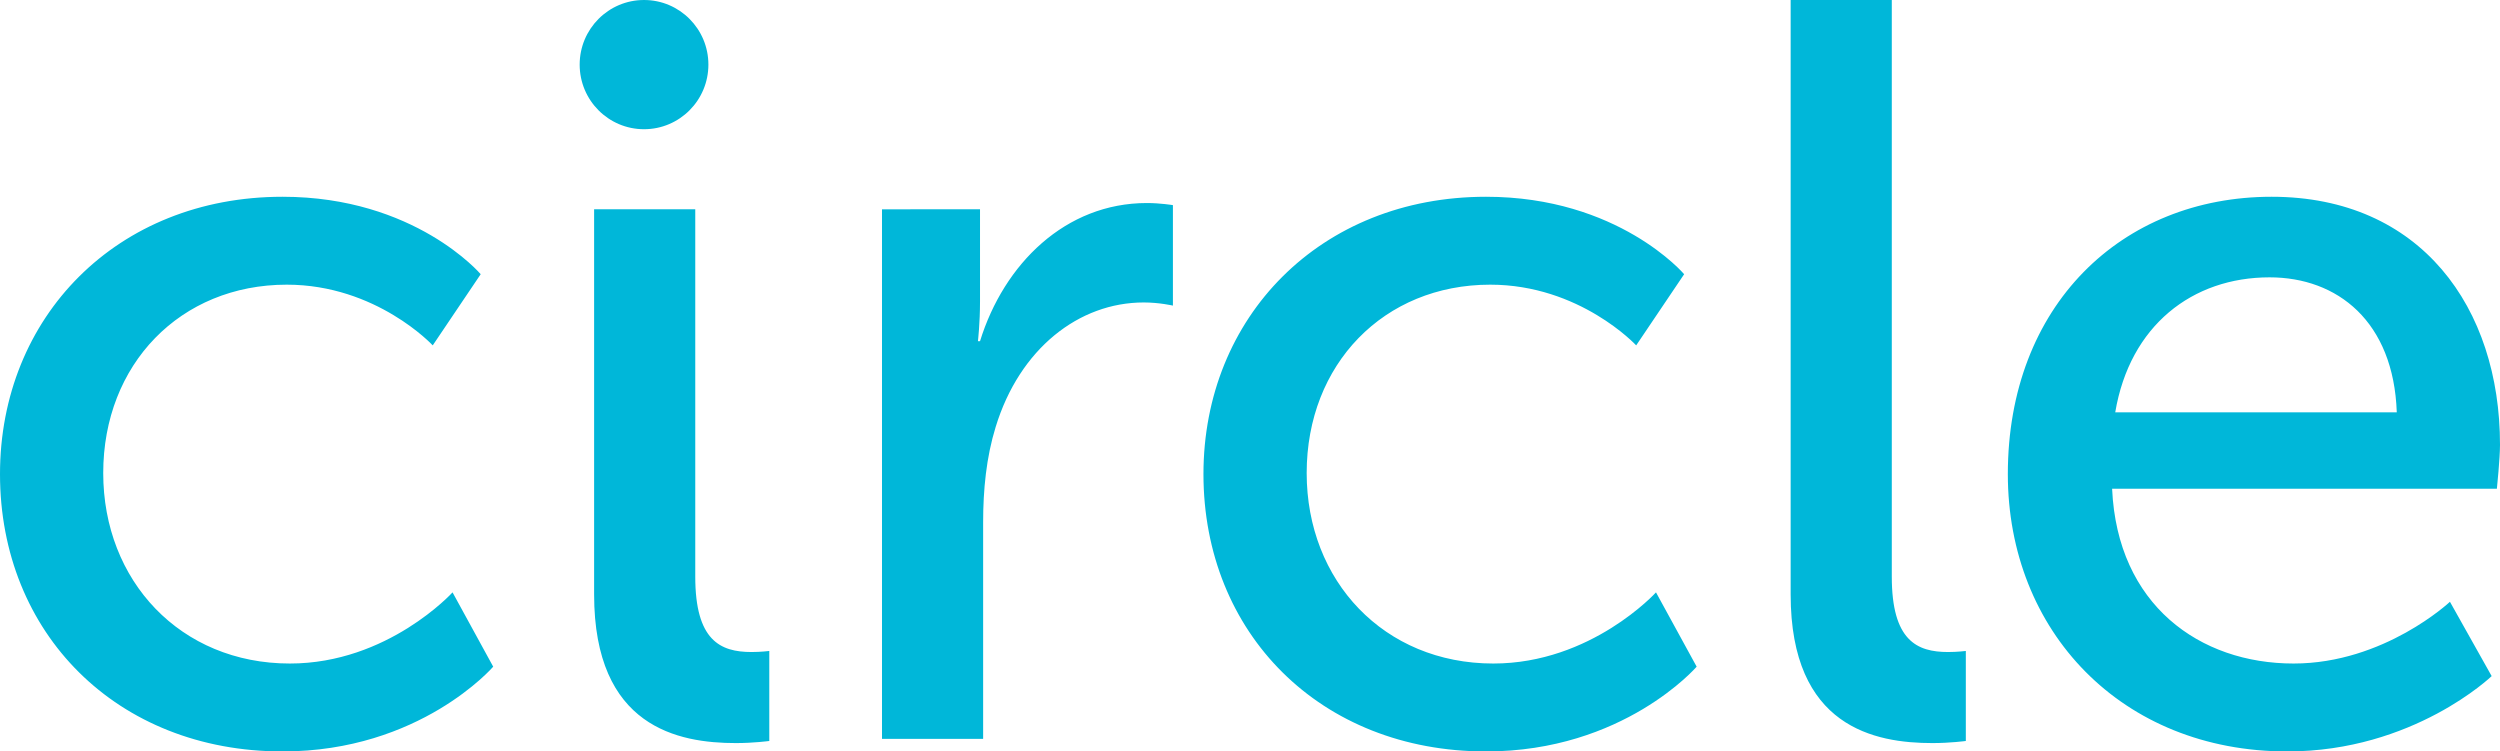 <?xml version="1.0" encoding="UTF-8" standalone="no"?>
<svg width="173px" height="52px" viewBox="0 0 173 52" version="1.1" xmlns="http://www.w3.org/2000/svg" xmlns:xlink="http://www.w3.org/1999/xlink" xmlns:sketch="http://www.bohemiancoding.com/sketch/ns">
    <!-- Generator: Sketch 3.3.3 (12081) - http://www.bohemiancoding.com/sketch -->
    <title>circle-blue</title>
    <desc>Created with Sketch.</desc>
    <defs></defs>
    <g id="Page-1" stroke="none" stroke-width="1" fill="none" fill-rule="evenodd" sketch:type="MSPage">
        <path d="M0,32.808 C0,43.816 8.082,52 19.554,52 C29.079,52 34.13,46.134 34.13,46.134 L31.316,40.992 C31.316,40.992 26.842,45.916 20.06,45.916 C12.483,45.916 7.143,40.195 7.143,32.735 C7.143,25.203 12.483,19.699 19.843,19.699 C26.049,19.699 29.945,23.9 29.945,23.9 L33.264,18.975 C33.264,18.975 28.718,13.616 19.554,13.616 C8.082,13.616 0,21.944 0,32.808 L0,32.808 Z M61.034,51.131 L68.033,51.131 L68.033,36.139 C68.033,33.894 68.25,31.649 68.899,29.549 C70.559,24.117 74.672,20.93 79.146,20.93 C80.228,20.93 81.166,21.148 81.166,21.148 L81.166,14.195 C81.166,14.195 80.3,14.05 79.362,14.05 C73.734,14.05 69.477,18.251 67.817,23.61 L67.673,23.61 C67.673,23.61 67.817,22.379 67.817,20.858 L67.817,14.48 L61.034,14.485 L61.034,51.131 Z M83.279,32.808 C83.279,43.816 91.36,52 102.833,52 C112.358,52 117.409,46.134 117.409,46.134 L114.595,40.992 C114.595,40.992 110.121,45.916 103.338,45.916 C95.762,45.916 90.422,40.195 90.422,32.735 C90.422,25.203 95.762,19.699 103.122,19.699 C109.327,19.699 113.224,23.9 113.224,23.9 L116.543,18.975 C116.543,18.975 111.997,13.616 102.833,13.616 C91.36,13.616 83.279,21.944 83.279,32.808 L83.279,32.808 Z M123.913,41.136 C123.913,50.334 129.758,51.421 133.726,51.421 C134.953,51.421 136.035,51.276 136.035,51.276 L136.035,45.047 C136.035,45.047 135.458,45.12 134.809,45.12 C132.644,45.12 130.912,44.323 130.912,39.905 L130.912,0 L123.913,0 L123.913,41.136 Z M41.113,41.136 C41.113,50.334 46.957,51.421 50.926,51.421 C52.152,51.421 53.235,51.276 53.235,51.276 L53.235,45.047 C53.235,45.047 52.658,45.12 52.008,45.12 C49.843,45.12 48.112,44.323 48.112,39.905 L48.112,14.48 L41.113,14.48 L41.113,41.136 Z M138.942,32.808 C138.942,43.671 146.807,52 158.28,52 C167.011,52 172.423,46.786 172.423,46.786 L169.536,41.643 C169.536,41.643 164.991,45.916 158.713,45.916 C152.219,45.916 146.519,41.861 146.158,33.822 L172.784,33.822 C172.784,33.822 173,31.721 173,30.78 C173,21.292 167.516,13.616 157.198,13.616 C146.807,13.616 138.942,21.148 138.942,32.808 L138.942,32.808 Z M146.374,28.535 C147.384,22.524 151.714,19.192 157.053,19.192 C161.744,19.192 165.64,22.234 165.857,28.535 L146.374,28.535 Z M44.567,8.942 C47.027,8.942 49.021,6.94 49.021,4.471 C49.021,2.002 47.027,0 44.567,0 C42.107,0 40.113,2.002 40.113,4.471 C40.113,6.94 42.107,8.942 44.567,8.942 Z" id="circle-blue" fill="#00B7D9" sketch:type="MSShapeGroup"></path>
    </g>
</svg>